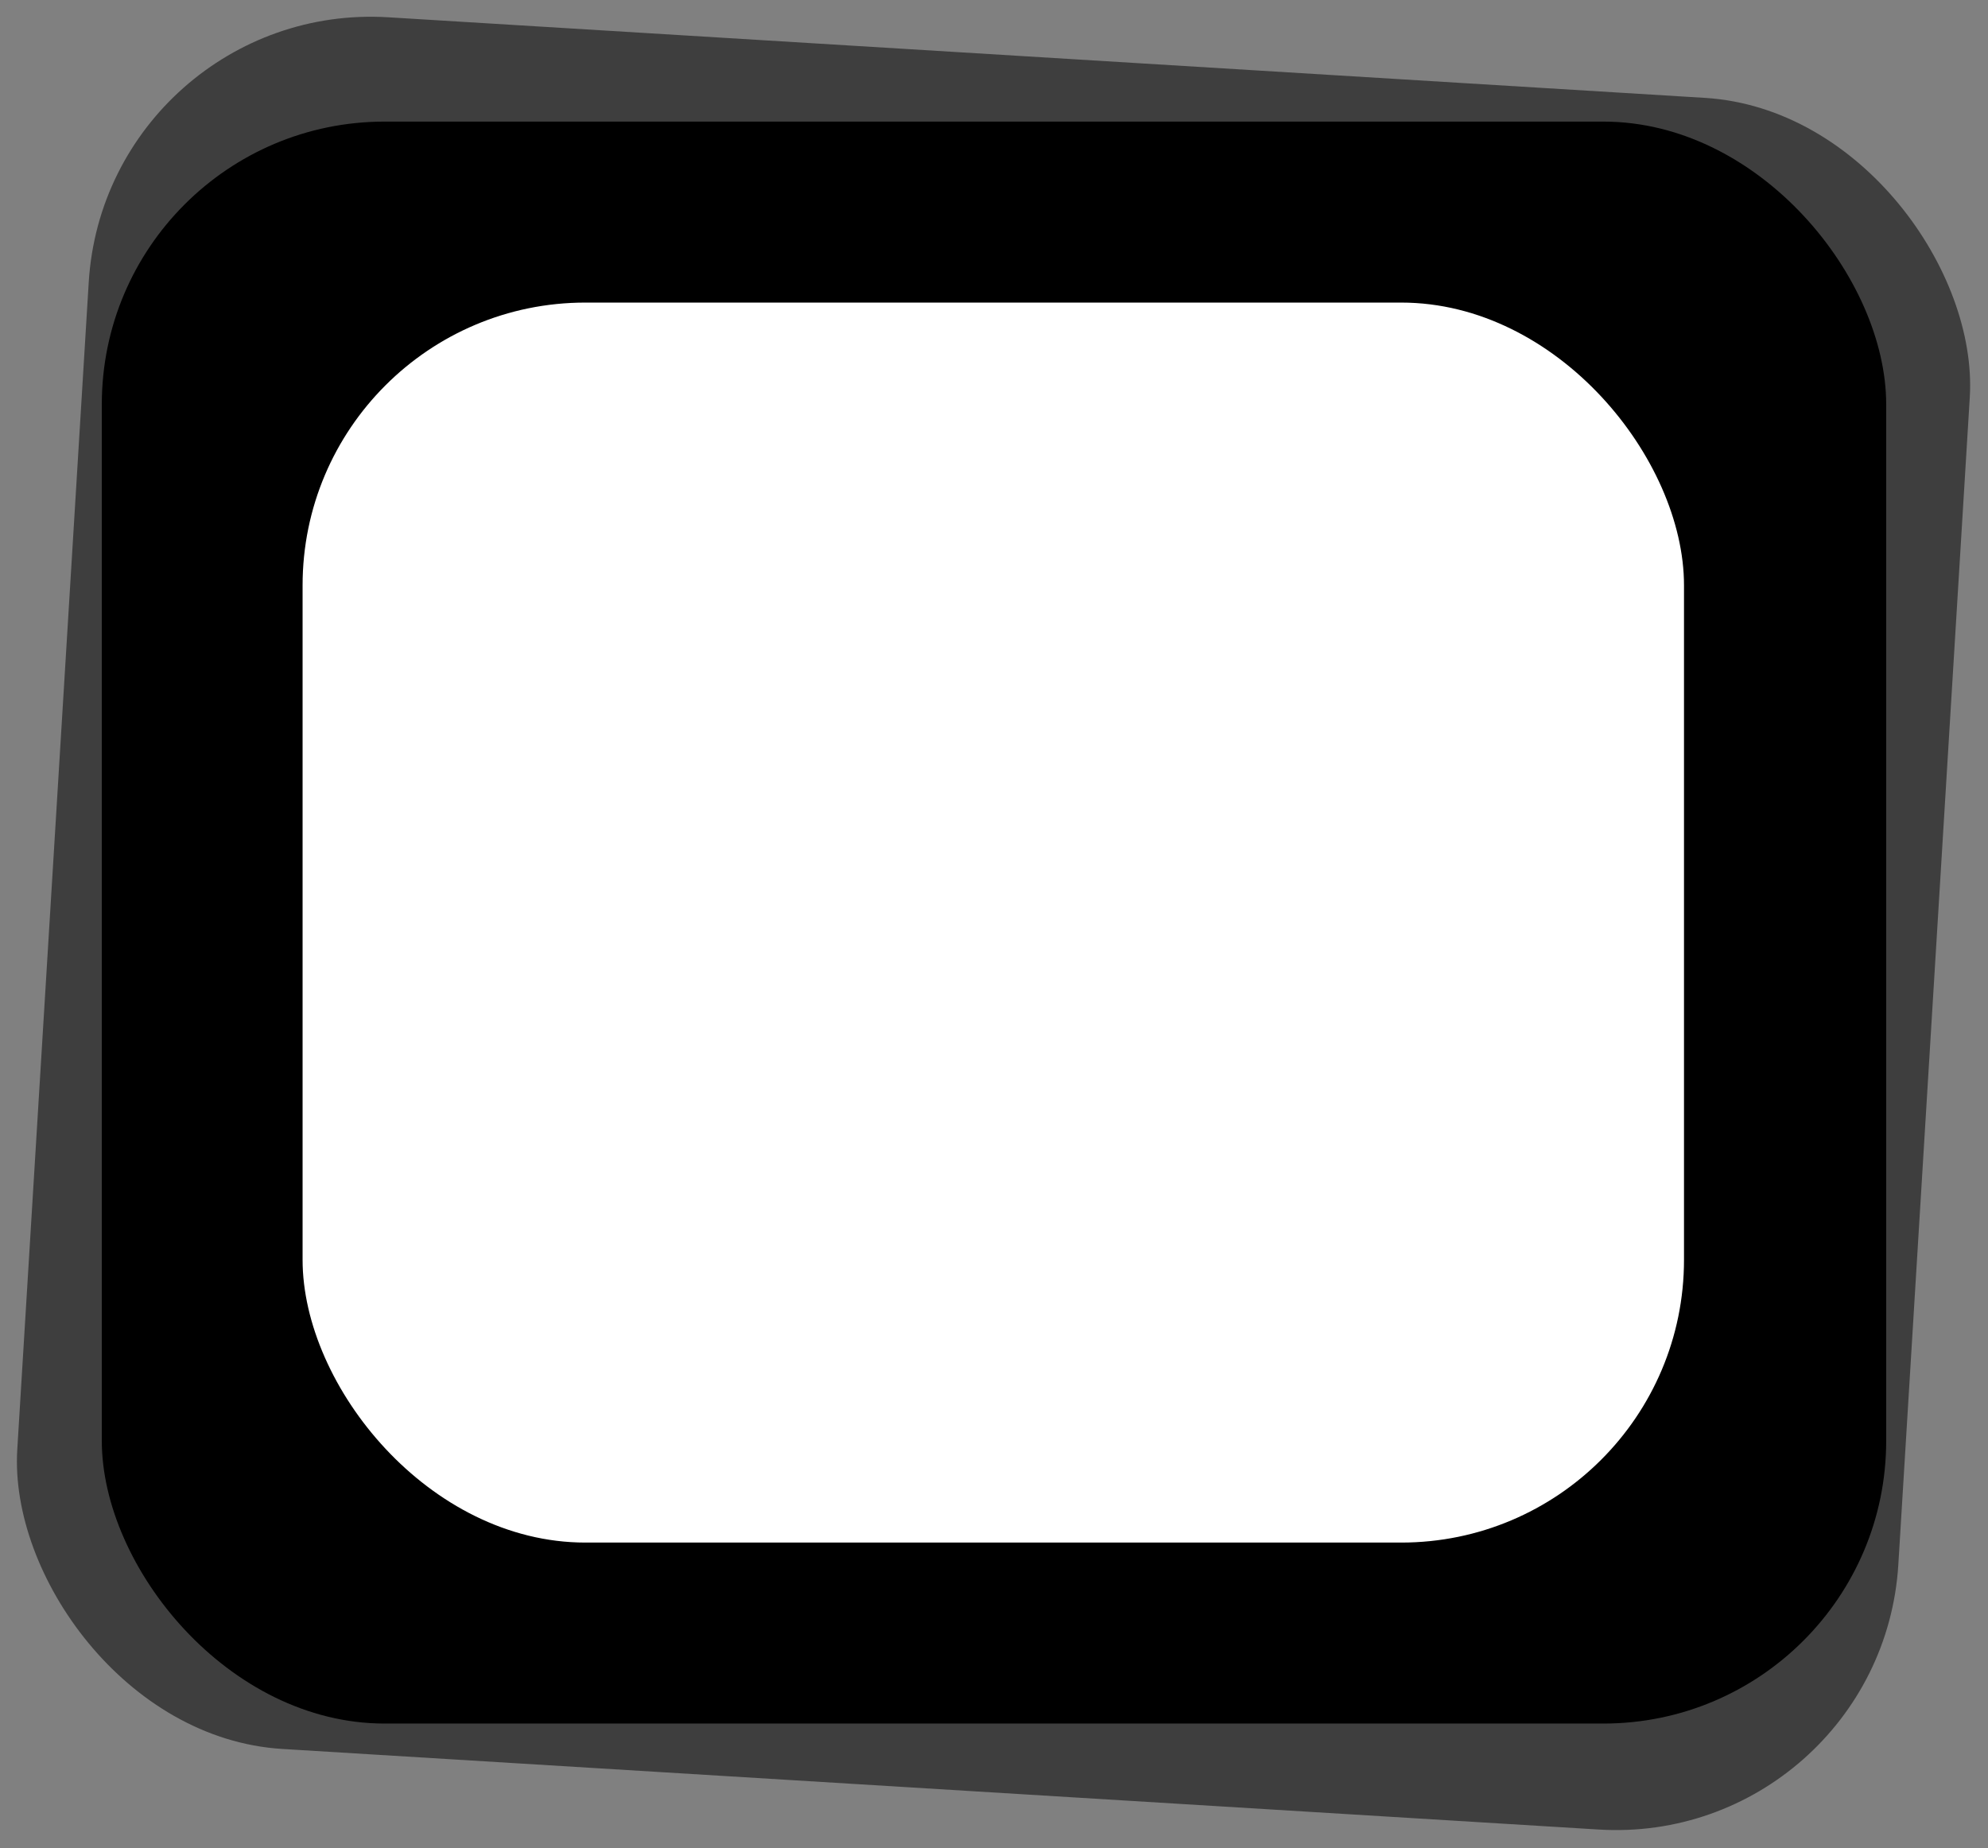 <svg width="1406" height="1307" viewBox="0 0 1406 1307" fill="none" xmlns="http://www.w3.org/2000/svg">
<rect x="0" y="0" width="1406" height="1307" fill="#808080" stroke="none"/>
<rect x="74.975" width="1332.85" height="1227.03" rx="200" transform="rotate(3.503 74.975 0)" fill="#3E3E3E"/>
<rect x="72" y="86" width="1262" height="1133" rx="200" fill="black"/>
<rect x="214" y="214" width="977" height="877" rx="200" fill="white"/>
</svg>
